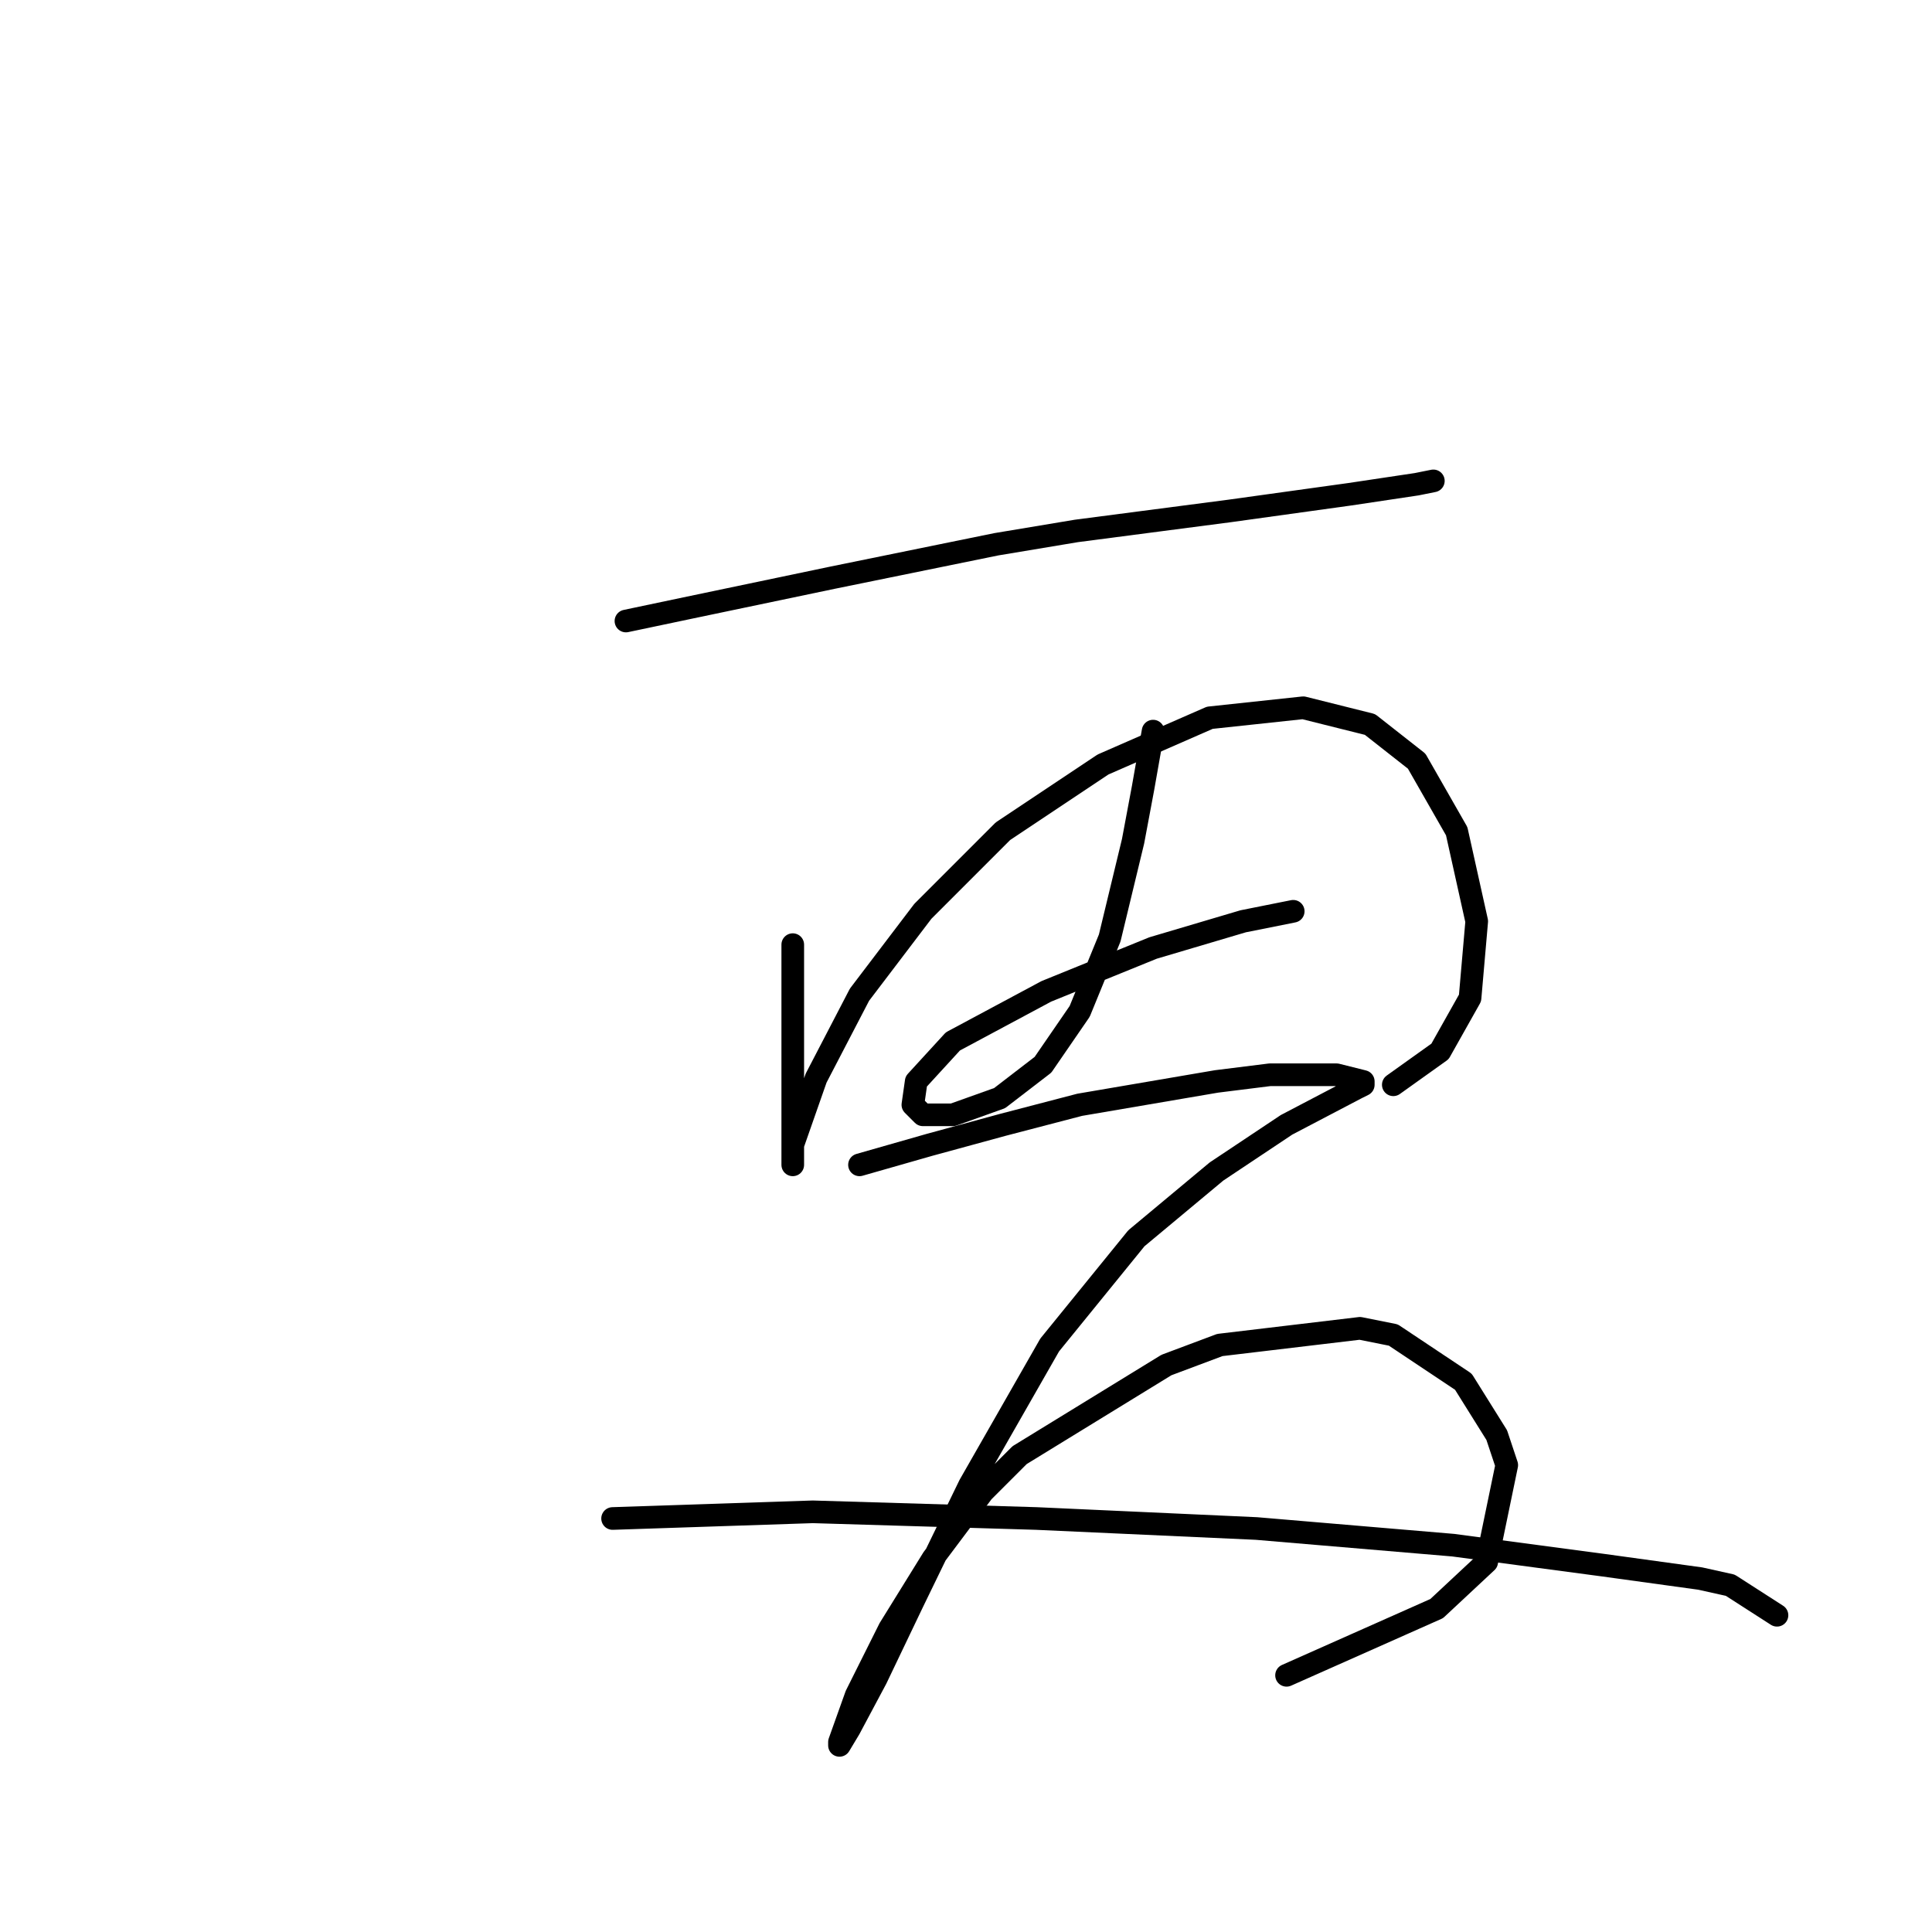 <?xml version="1.0" standalone="no"?>
    <svg width="256" height="256" xmlns="http://www.w3.org/2000/svg" version="1.1">
    <polyline stroke="black" stroke-width="3" stroke-linecap="round" fill="transparent" stroke-linejoin="round" points="82.941 82.288 91.34 80.52 110.35 76.541 132.012 72.12 142.622 70.352 162.958 67.699 178.873 65.489 187.715 64.163 189.926 63.72 189.926 63.72 " />
        <polyline stroke="black" stroke-width="3" stroke-linecap="round" fill="transparent" stroke-linejoin="round" points="105.045 125.17 105.045 129.591 105.045 134.454 105.045 144.18 105.045 147.275 105.045 152.138 105.045 154.348 105.045 153.464 105.045 151.696 108.14 142.854 113.887 131.802 122.286 120.75 132.896 110.14 146.159 101.298 160.306 95.109 172.684 93.782 181.526 95.993 187.715 100.856 193.02 110.14 195.673 122.076 194.788 132.244 190.81 139.317 184.62 143.738 184.62 143.738 " />
        <polyline stroke="black" stroke-width="3" stroke-linecap="round" fill="transparent" stroke-linejoin="round" points="152.79 96.877 151.464 104.392 150.138 111.466 147.043 124.286 143.064 134.012 138.201 141.086 132.454 145.506 126.265 147.717 122.286 147.717 120.96 146.391 121.402 143.296 126.265 137.991 138.644 131.36 152.79 125.613 164.727 122.076 171.358 120.75 171.358 120.75 " />
        <polyline stroke="black" stroke-width="3" stroke-linecap="round" fill="transparent" stroke-linejoin="round" points="113.887 154.348 123.171 151.696 132.896 149.043 143.064 146.391 161.19 143.296 168.263 142.412 177.105 142.412 180.642 143.296 180.642 143.738 179.758 144.18 170.474 149.043 161.19 155.232 150.58 164.074 139.086 178.221 128.476 196.788 120.96 212.261 116.097 222.429 112.56 229.061 111.234 231.271 111.234 230.829 113.445 224.64 117.865 215.798 123.613 206.514 130.244 197.673 135.107 192.81 154.559 180.873 161.632 178.221 180.2 176.01 184.62 176.895 193.904 183.084 198.325 190.157 199.651 194.136 196.999 206.956 190.368 213.146 170.474 221.987 170.474 221.987 " />
        <polyline stroke="black" stroke-width="3" stroke-linecap="round" fill="transparent" stroke-linejoin="round" points="81.172 201.209 107.697 200.325 137.317 201.209 166.495 202.536 192.578 204.746 212.472 207.399 225.292 209.167 229.271 210.051 235.46 214.03 235.46 214.03 " />
        </svg>